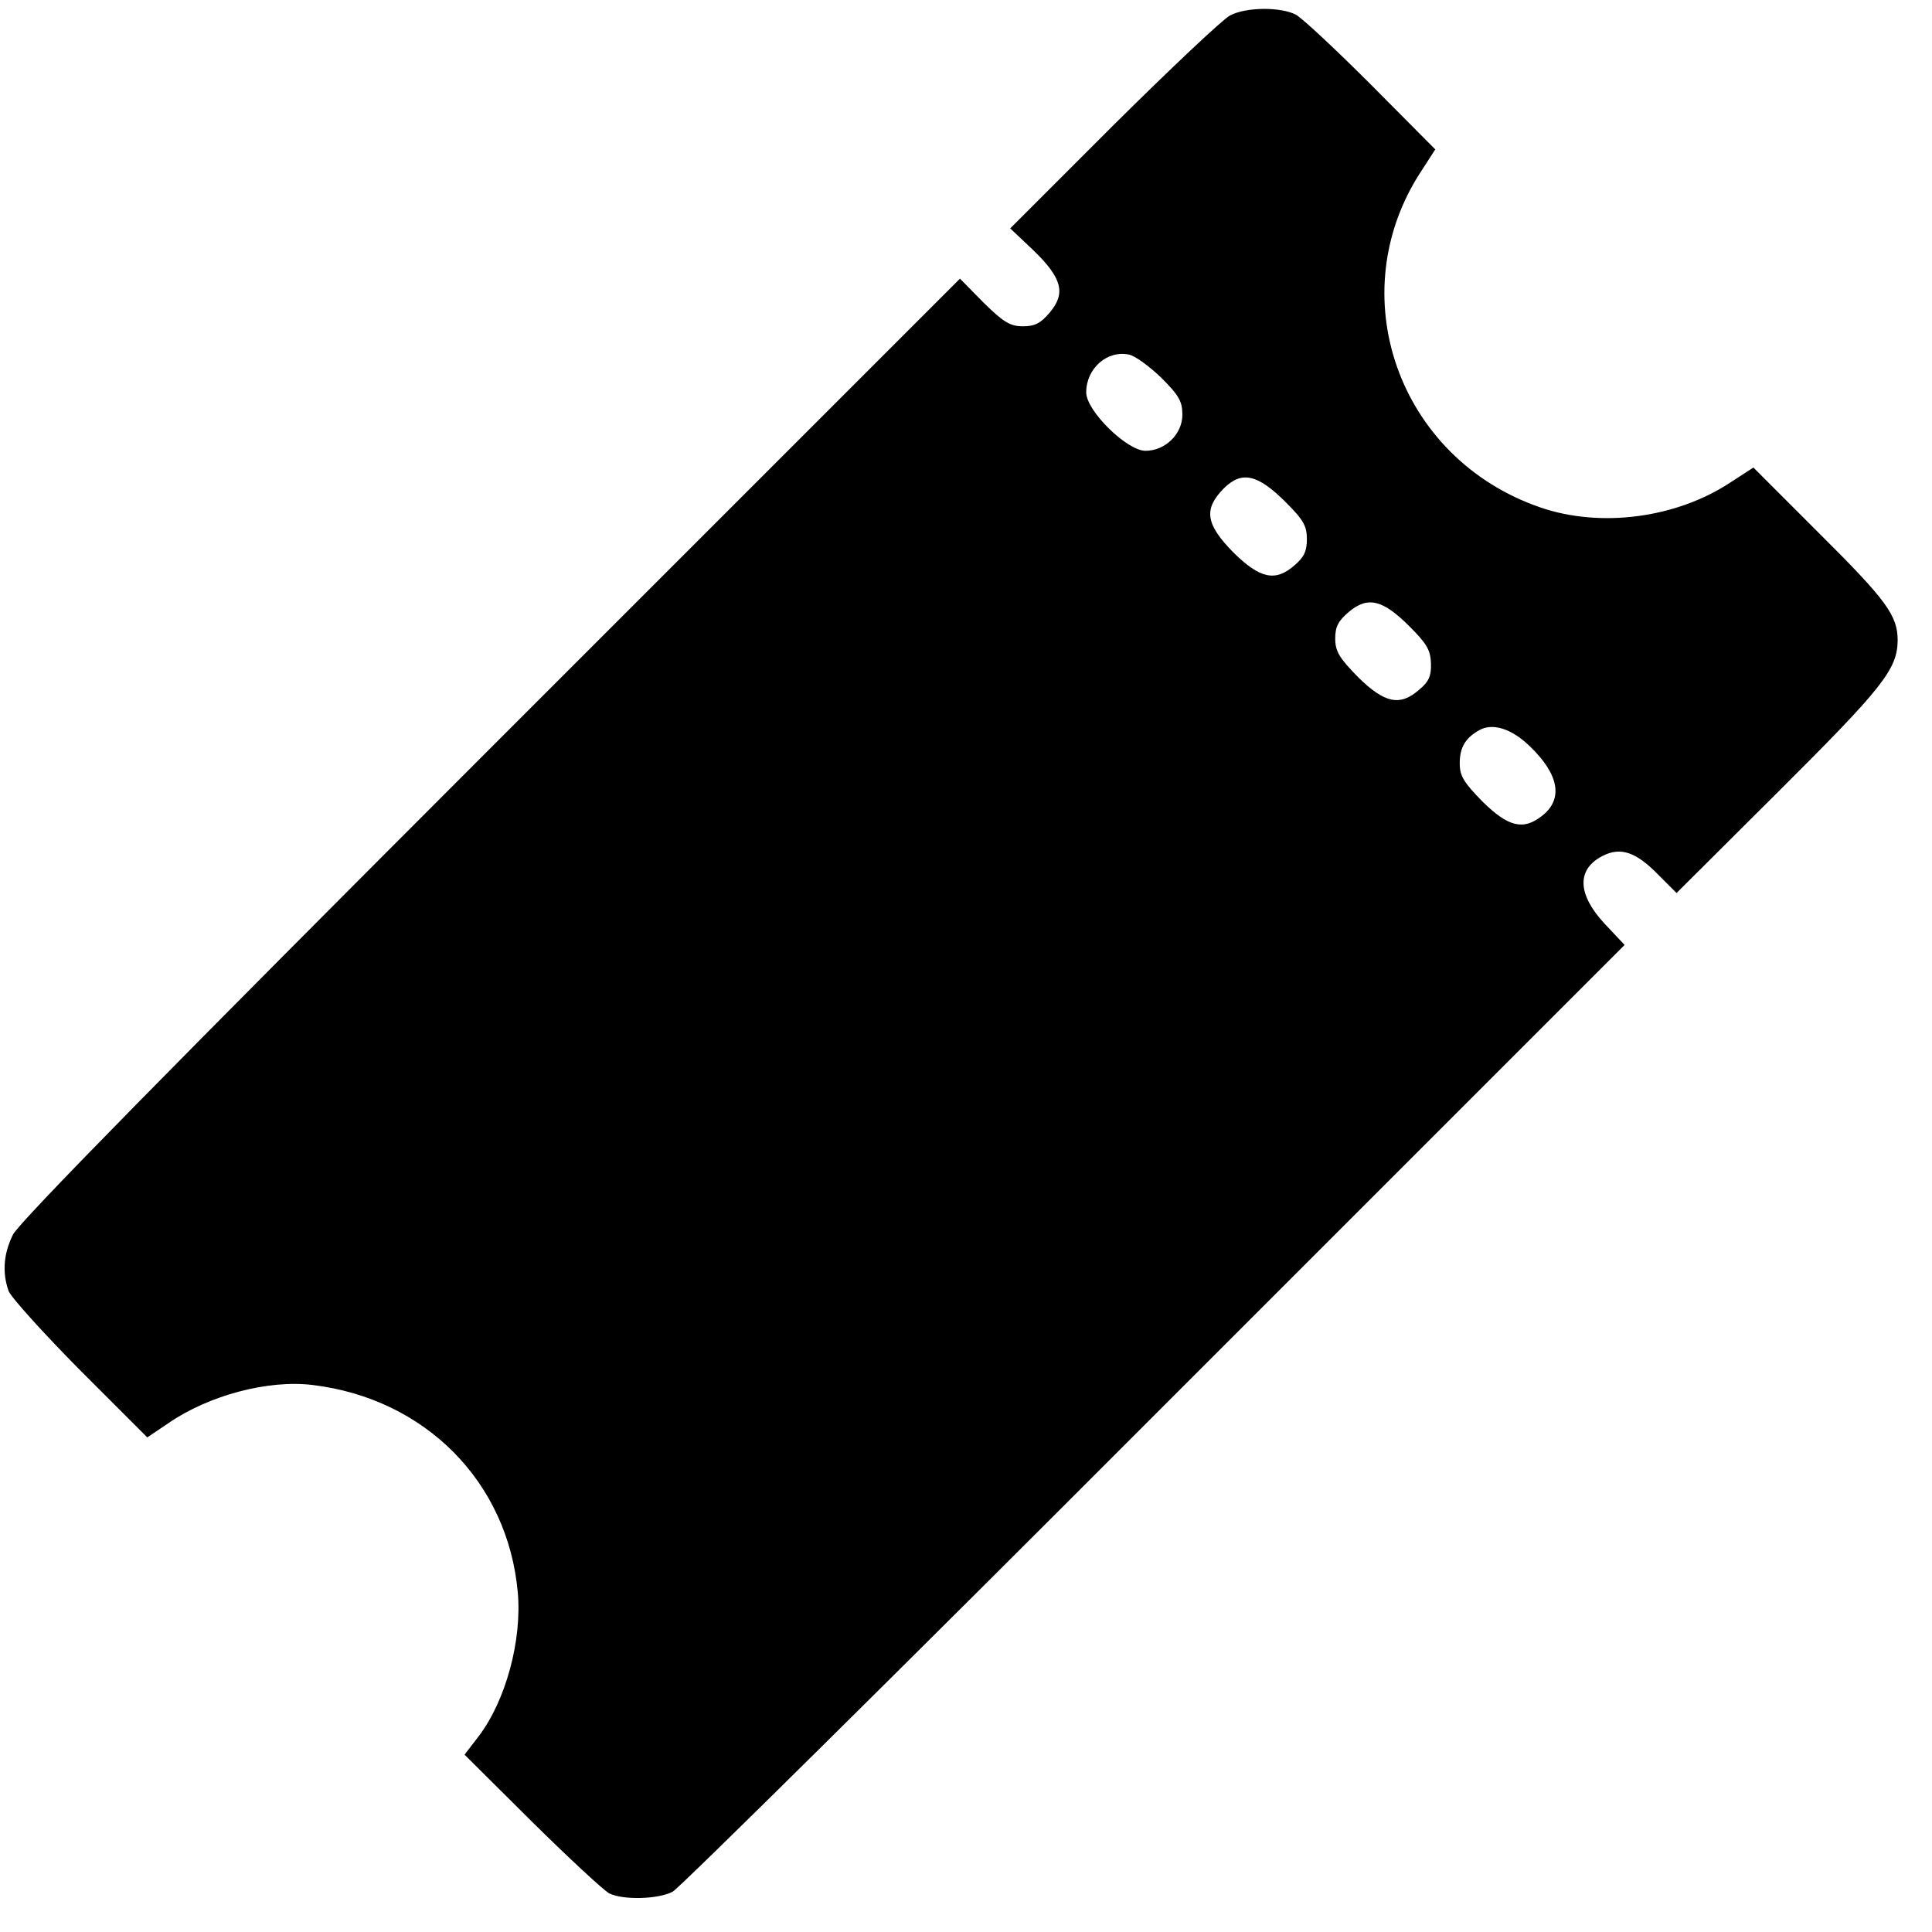 <?xml version="1.0" standalone="no"?>
<!DOCTYPE svg PUBLIC "-//W3C//DTD SVG 20010904//EN"
 "http://www.w3.org/TR/2001/REC-SVG-20010904/DTD/svg10.dtd">
<svg version="1.0" xmlns="http://www.w3.org/2000/svg"
 width="20pt" height="20pt" viewBox="0 0 450 450"
 preserveAspectRatio="xMidYMid meet">

<g transform="translate(0,450) scale(0.1,-0.1)"
fill="#000000" stroke="none">
<path d="M2865 4464 c-16 -8 -138 -123 -271 -255 l-241 -241 54 -51 c67 -65
76 -100 38 -145 -21 -25 -35 -32 -62 -32 -30 0 -45 9 -92 55 l-55 56 -1093
-1093 c-740 -740 -1100 -1106 -1113 -1134 -22 -45 -25 -88 -10 -131 6 -15 81
-98 167 -185 l156 -156 49 33 c94 65 233 102 337 89 262 -32 454 -226 477
-483 10 -112 -28 -252 -91 -335 l-33 -43 157 -156 c86 -85 167 -160 180 -167
32 -16 114 -14 148 4 15 8 520 507 1122 1110 l1095 1095 -47 50 c-63 68 -65
126 -5 157 42 22 78 10 129 -42 l44 -44 238 237 c243 242 276 284 277 351 0
58 -25 93 -183 250 l-153 153 -54 -35 c-126 -83 -302 -106 -442 -58 -332 114
-467 498 -276 786 l31 48 -149 150 c-82 82 -161 156 -176 164 -35 18 -115 18
-153 -2z m-160 -844 c41 -41 49 -55 49 -86 0 -45 -40 -84 -86 -84 -43 0 -138
93 -138 136 0 56 49 99 100 88 14 -3 47 -27 75 -54z m290 -290 c41 -41 49 -55
49 -86 0 -28 -7 -42 -28 -60 -45 -40 -81 -32 -143 29 -65 66 -70 101 -23 149
42 42 79 34 145 -32z m288 -289 c40 -40 49 -55 50 -86 1 -29 -5 -43 -27 -61
-45 -40 -81 -32 -143 29 -44 45 -53 60 -53 90 0 27 7 41 32 62 44 37 79 28
141 -34z m280 -279 c68 -65 79 -123 29 -162 -44 -35 -79 -26 -139 33 -44 45
-53 60 -53 89 0 37 13 59 45 77 31 18 76 4 118 -37z"/>
</g>
</svg>
